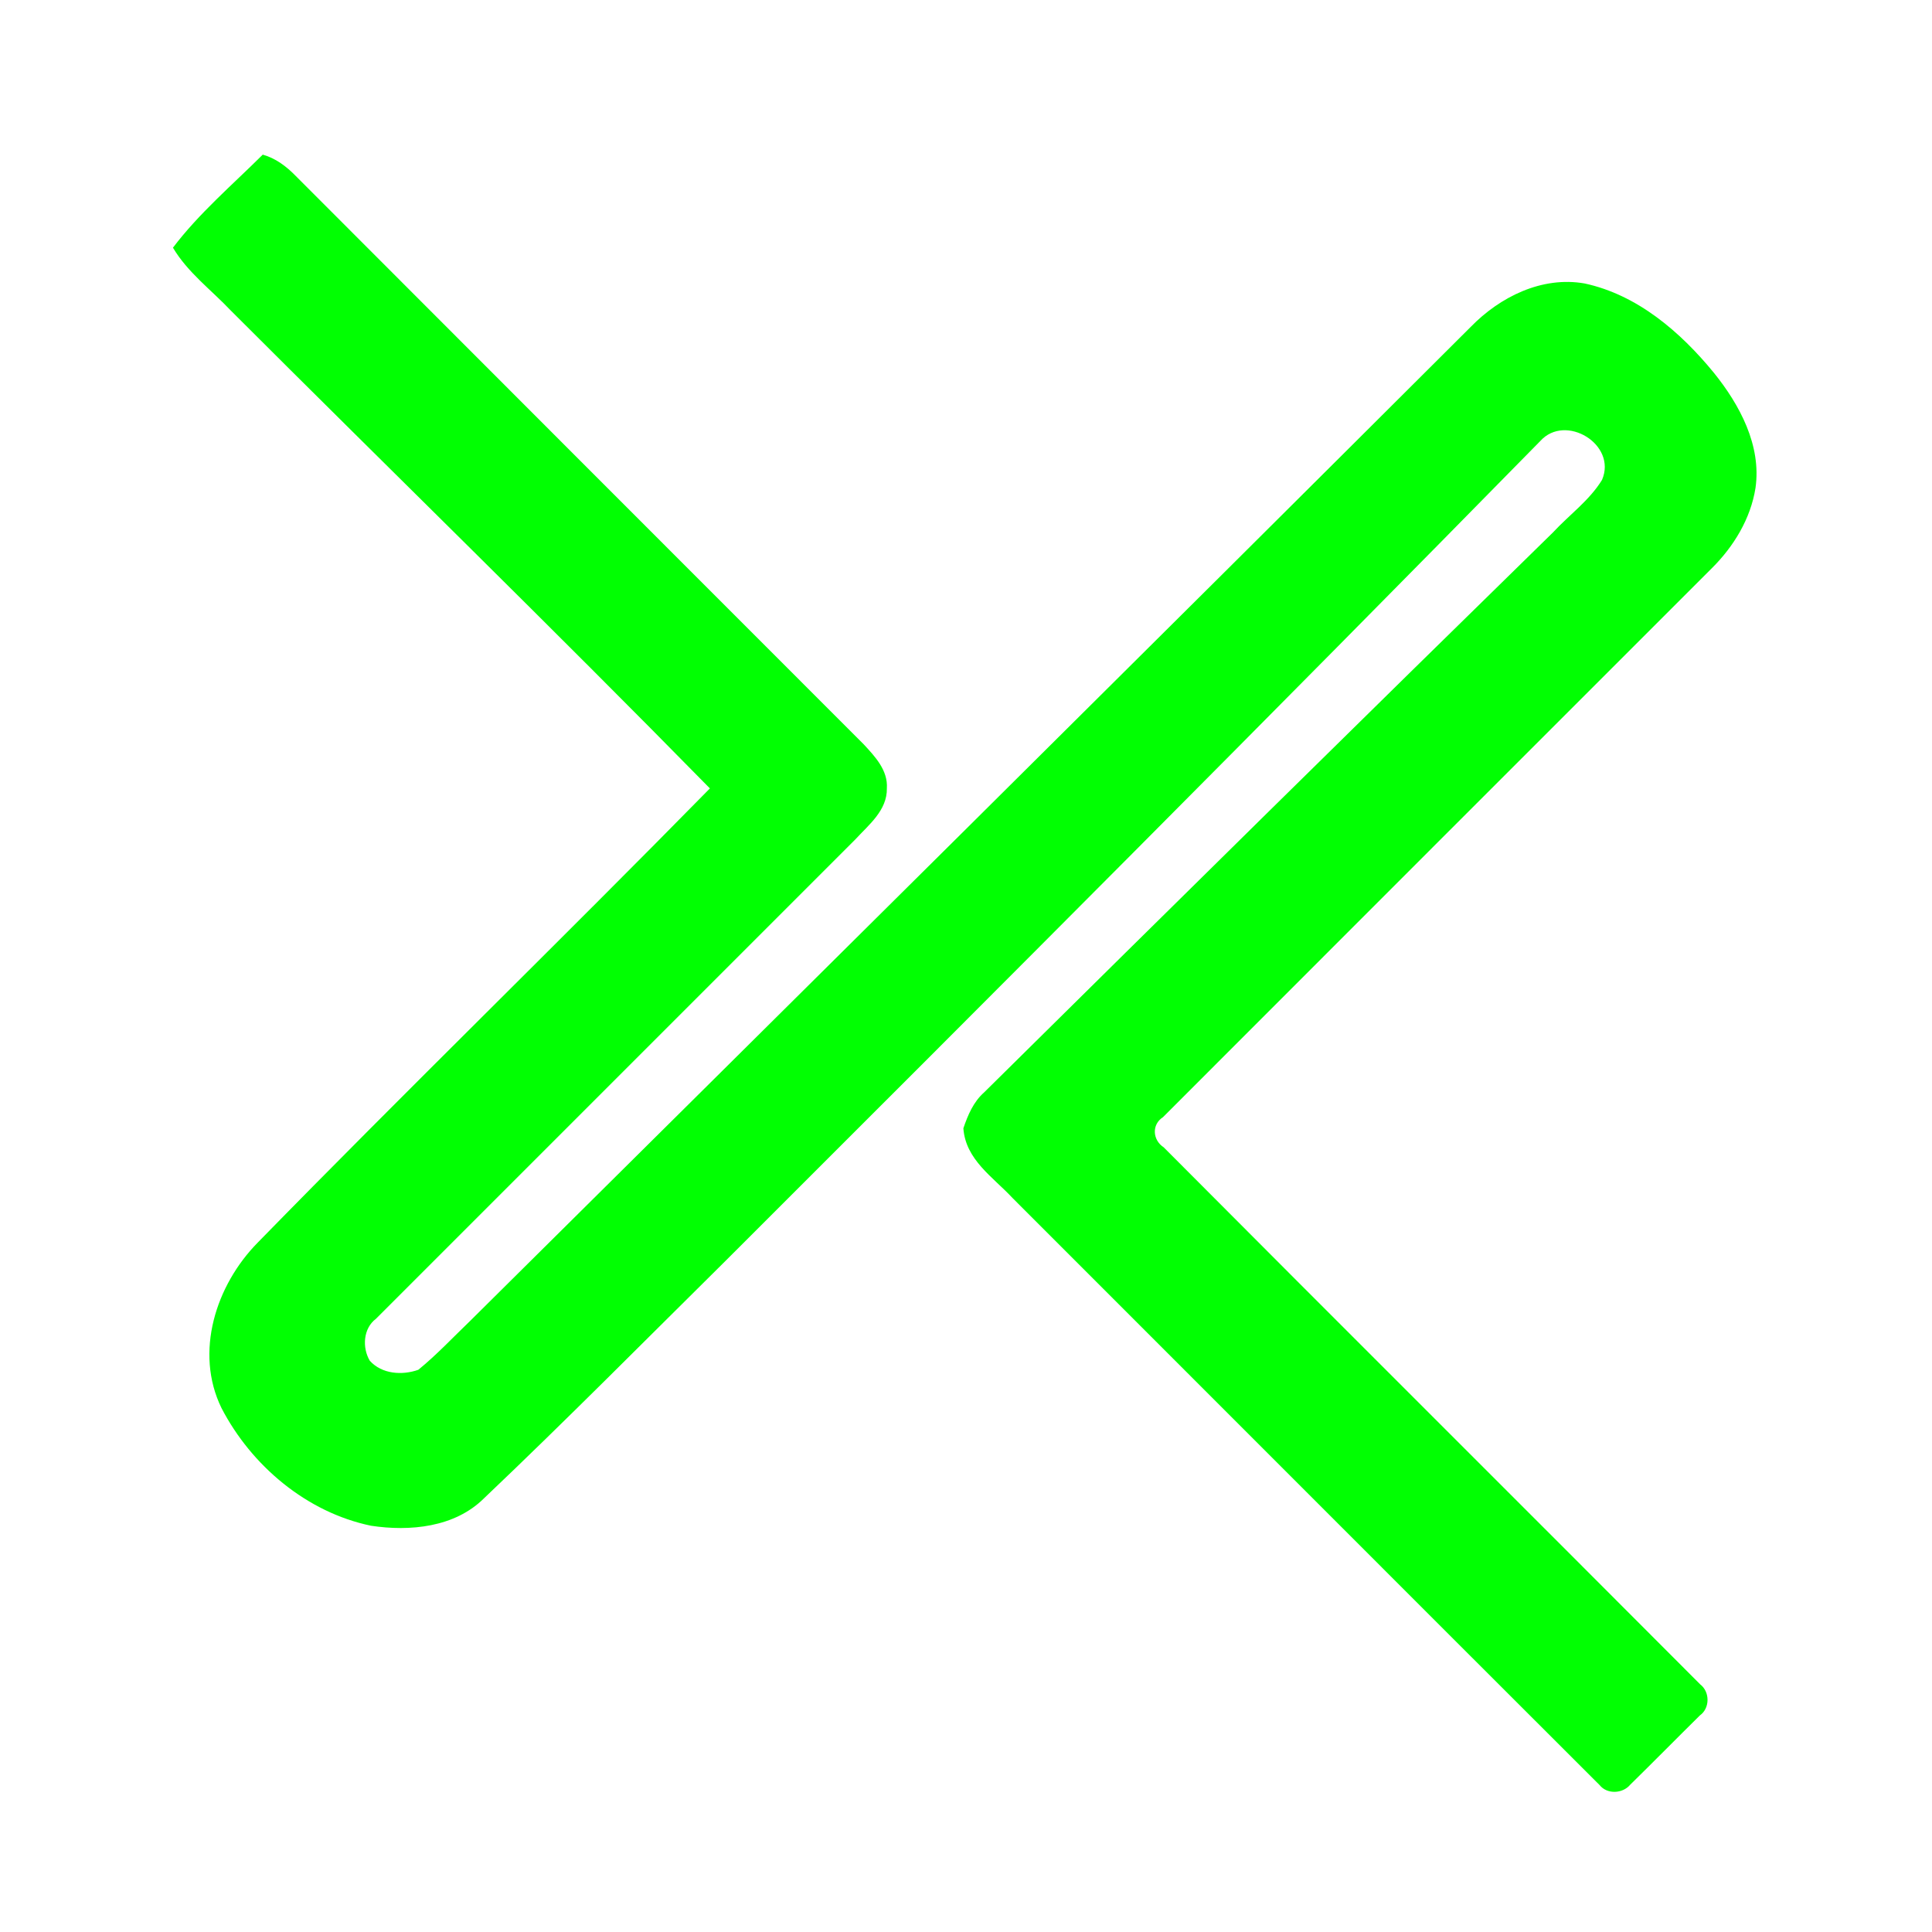 <?xml version="1.0" encoding="UTF-8" ?>
<!DOCTYPE svg PUBLIC "-//W3C//DTD SVG 1.1//EN" "http://www.w3.org/Graphics/SVG/1.1/DTD/svg11.dtd">
<svg width="250pt" height="250pt" viewBox="0 0 250 250" version="1.1" xmlns="http://www.w3.org/2000/svg">
<g id="#01ff02ff">
<path fill="#01ff02" opacity="1.00" d=" M 22.38 32.05 C 25.76 27.59 30.05 23.94 34.00 20.01 C 35.68 20.48 37.07 21.54 38.27 22.77 C 62.76 47.29 87.25 71.80 111.76 96.31 C 113.22 97.89 114.91 99.66 114.76 102.01 C 114.81 104.87 112.41 106.73 110.66 108.64 C 89.98 129.30 69.33 149.99 48.65 170.65 C 46.99 171.89 46.85 174.39 47.85 176.08 C 49.42 177.82 52.05 177.99 54.13 177.25 C 56.51 175.31 58.61 173.06 60.83 170.93 C 104.03 128.09 147.24 85.27 190.31 42.30 C 194.09 38.42 199.52 35.71 205.05 36.68 C 211.88 38.15 217.44 42.95 221.76 48.22 C 225.12 52.38 227.95 57.64 227.16 63.15 C 226.53 67.13 224.34 70.72 221.51 73.53 C 197.84 97.20 174.15 120.87 150.49 144.56 C 149.00 145.52 149.14 147.52 150.58 148.46 C 173.68 171.66 196.89 194.77 220.01 217.96 C 221.27 218.92 221.28 221.04 219.97 221.97 C 216.95 224.95 213.97 227.98 210.94 230.95 C 209.97 232.11 207.96 232.21 206.99 230.99 C 181.65 205.69 156.35 180.34 131.02 155.02 C 128.49 152.30 124.95 150.08 124.66 146.00 C 125.24 144.29 125.96 142.58 127.35 141.35 C 151.83 117.15 176.34 92.97 200.95 68.90 C 203.05 66.63 205.67 64.76 207.30 62.10 C 209.28 57.50 202.57 53.45 199.32 57.06 C 164.42 92.61 129.22 127.87 93.97 163.07 C 83.55 173.38 73.24 183.80 62.62 193.89 C 58.83 197.65 53.03 198.19 48.01 197.43 C 39.68 195.70 32.53 189.66 28.66 182.20 C 25.13 174.97 27.94 166.29 33.34 160.80 C 52.66 141.02 72.49 121.75 91.86 102.02 C 71.42 81.19 50.51 60.82 29.87 40.19 C 27.34 37.51 24.28 35.26 22.38 32.05 Z" />
</g>
</svg>
